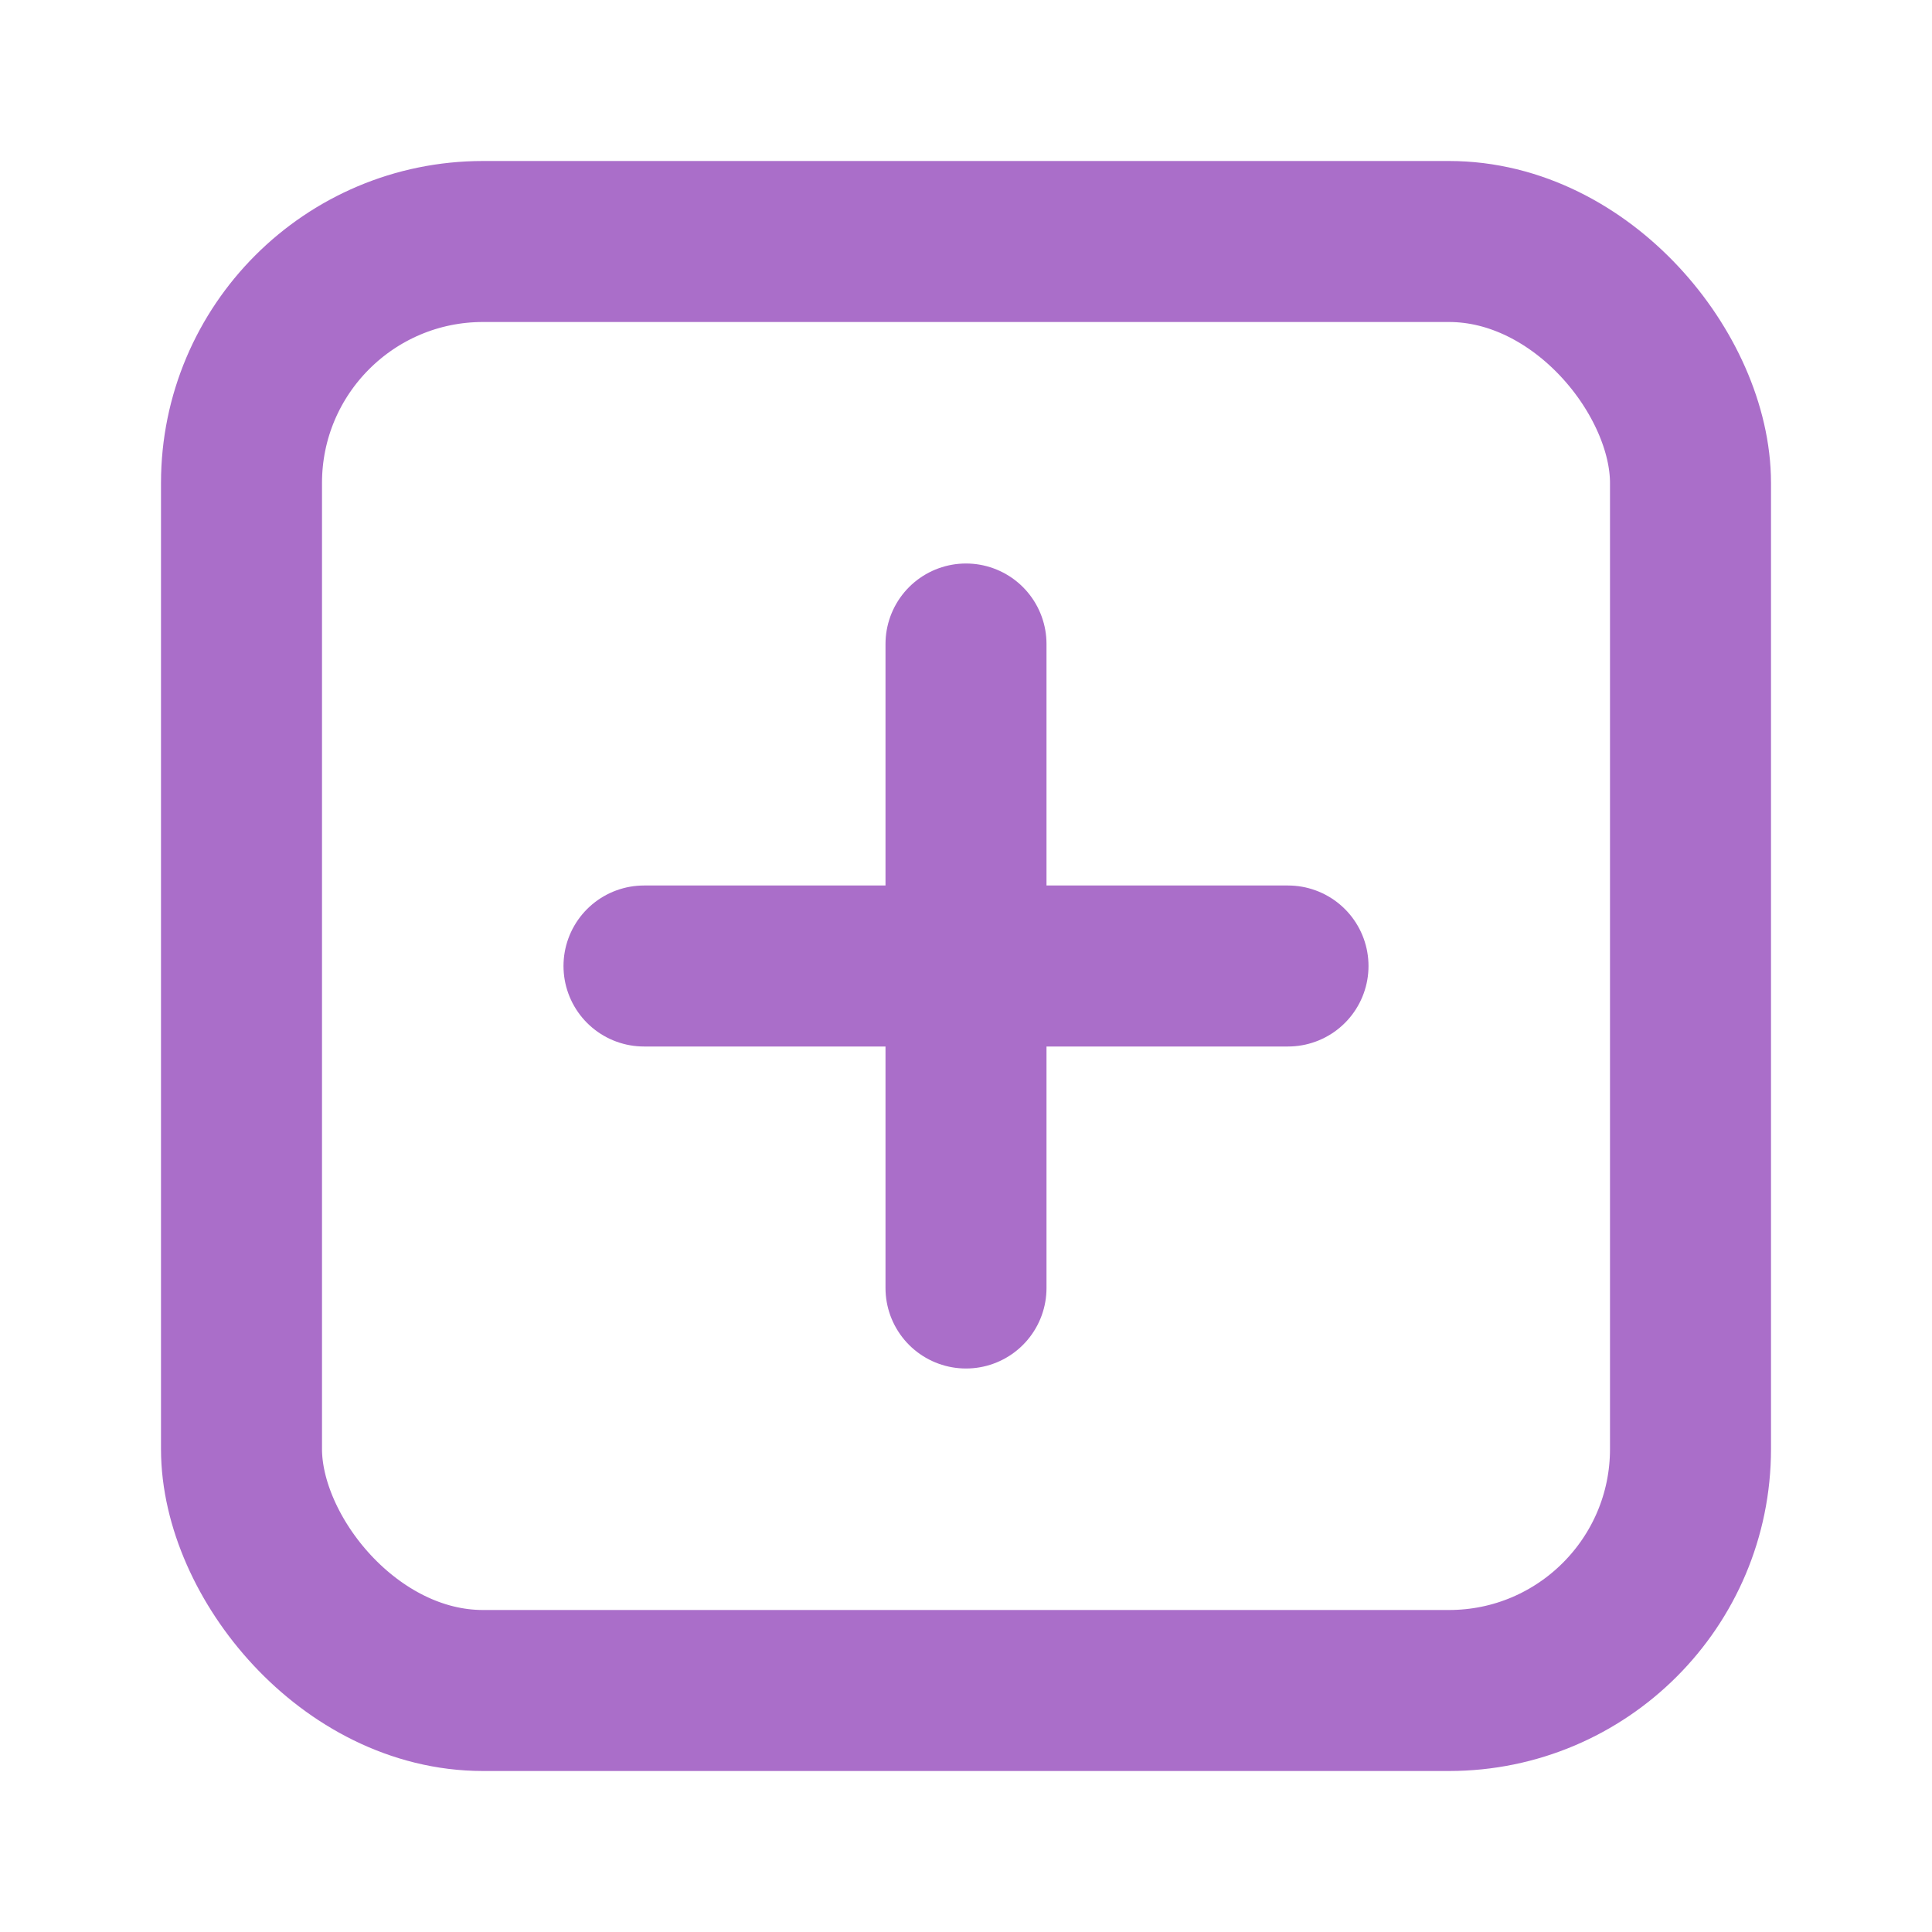 <svg width="24" height="24" viewBox="0 0 24 24" fill="none" xmlns="http://www.w3.org/2000/svg">
<rect x="3" y="3" width="18" height="18" rx="3" stroke="#AA6EC9" stroke-width="2"/>
<path d="M12 8V16" stroke="#AA6EC9" stroke-width="2" stroke-linecap="round"/>
<path d="M8 12L16 12" stroke="#AA6EC9" stroke-width="2" stroke-linecap="round"/>
</svg>
